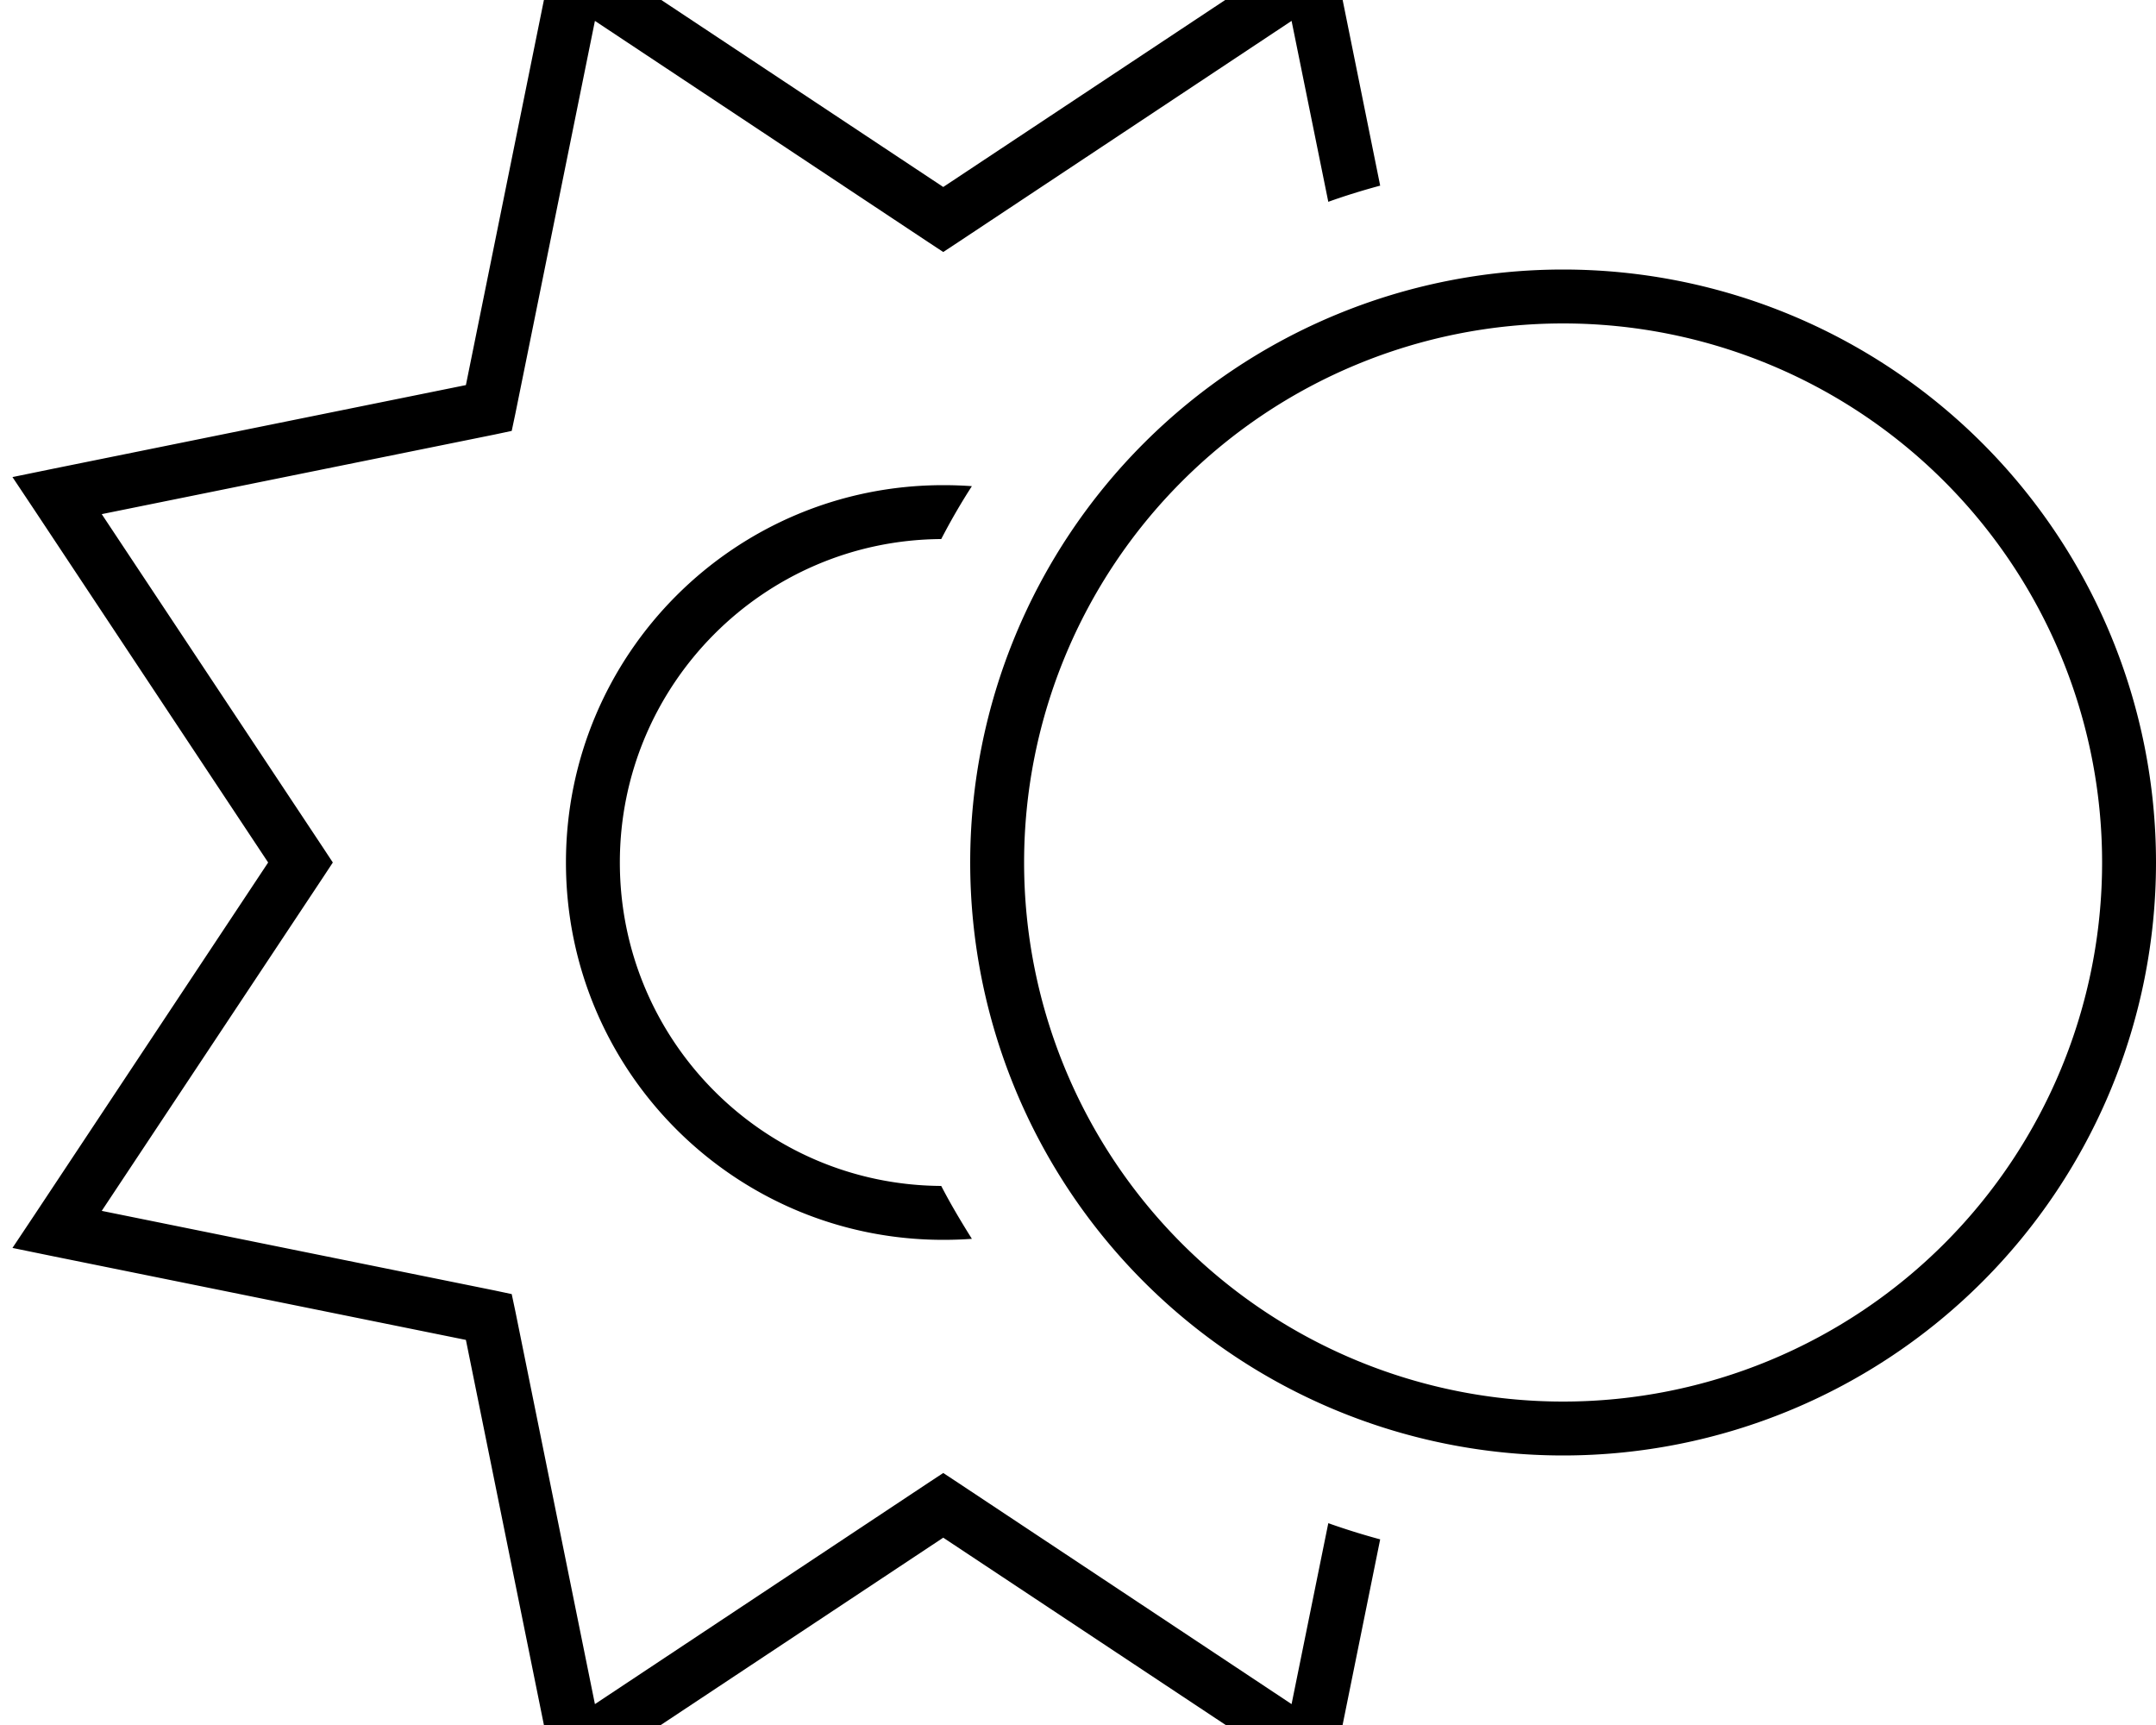 <svg xmlns="http://www.w3.org/2000/svg" viewBox="0 0 640 512"><!--! Font Awesome Pro 7.0.1 by @fontawesome - https://fontawesome.com License - https://fontawesome.com/license (Commercial License) Copyright 2025 Fonticons, Inc. --><path fill="currentColor" d="M175.5-13.7l-9.9-6.6-2.4 11.7-24.9 122.9-122.9 24.9-11.7 2.4 6.6 9.9 69.3 104.5-69.3 104.5-6.6 9.9 11.7 2.4 122.9 24.9 24.9 122.9 2.4 11.7 9.9-6.6 104.5-69.3 104.5 69.3 9.9 6.6 2.4-11.7 12.9-63.7c-5.2-1.4-10.3-3-15.4-4.8l-10.9 53.7-99-65.7-4.4-2.9-4.4 2.9-99 65.7-23.6-116.5-1.1-5.2-5.2-1.1-116.5-23.6 65.7-99 2.9-4.4-2.9-4.4-65.7-99 116.5-23.6 5.2-1.1 1.1-5.2 23.6-116.5 99 65.7 4.4 2.9 4.4-2.9 99-65.7 10.9 53.7c5-1.8 10.2-3.4 15.4-4.8l-12.9-63.8-2.4-11.7-9.9 6.6-104.5 69.3-104.5-69.3zM280 144c-61.9 0-112 50.1-112 112s50.1 112 112 112c2.9 0 5.7-.1 8.5-.3-3.2-5.1-6.3-10.3-9.1-15.7-52.8-.3-95.4-43.2-95.4-96s42.7-95.7 95.4-96c2.8-5.4 5.8-10.6 9.1-15.7-2.8-.2-5.6-.3-8.5-.3zm24 112a160 160 0 1 1 320 0 160 160 0 1 1 -320 0zm336 0a176 176 0 1 0 -352 0 176 176 0 1 0 352 0z"/></svg>